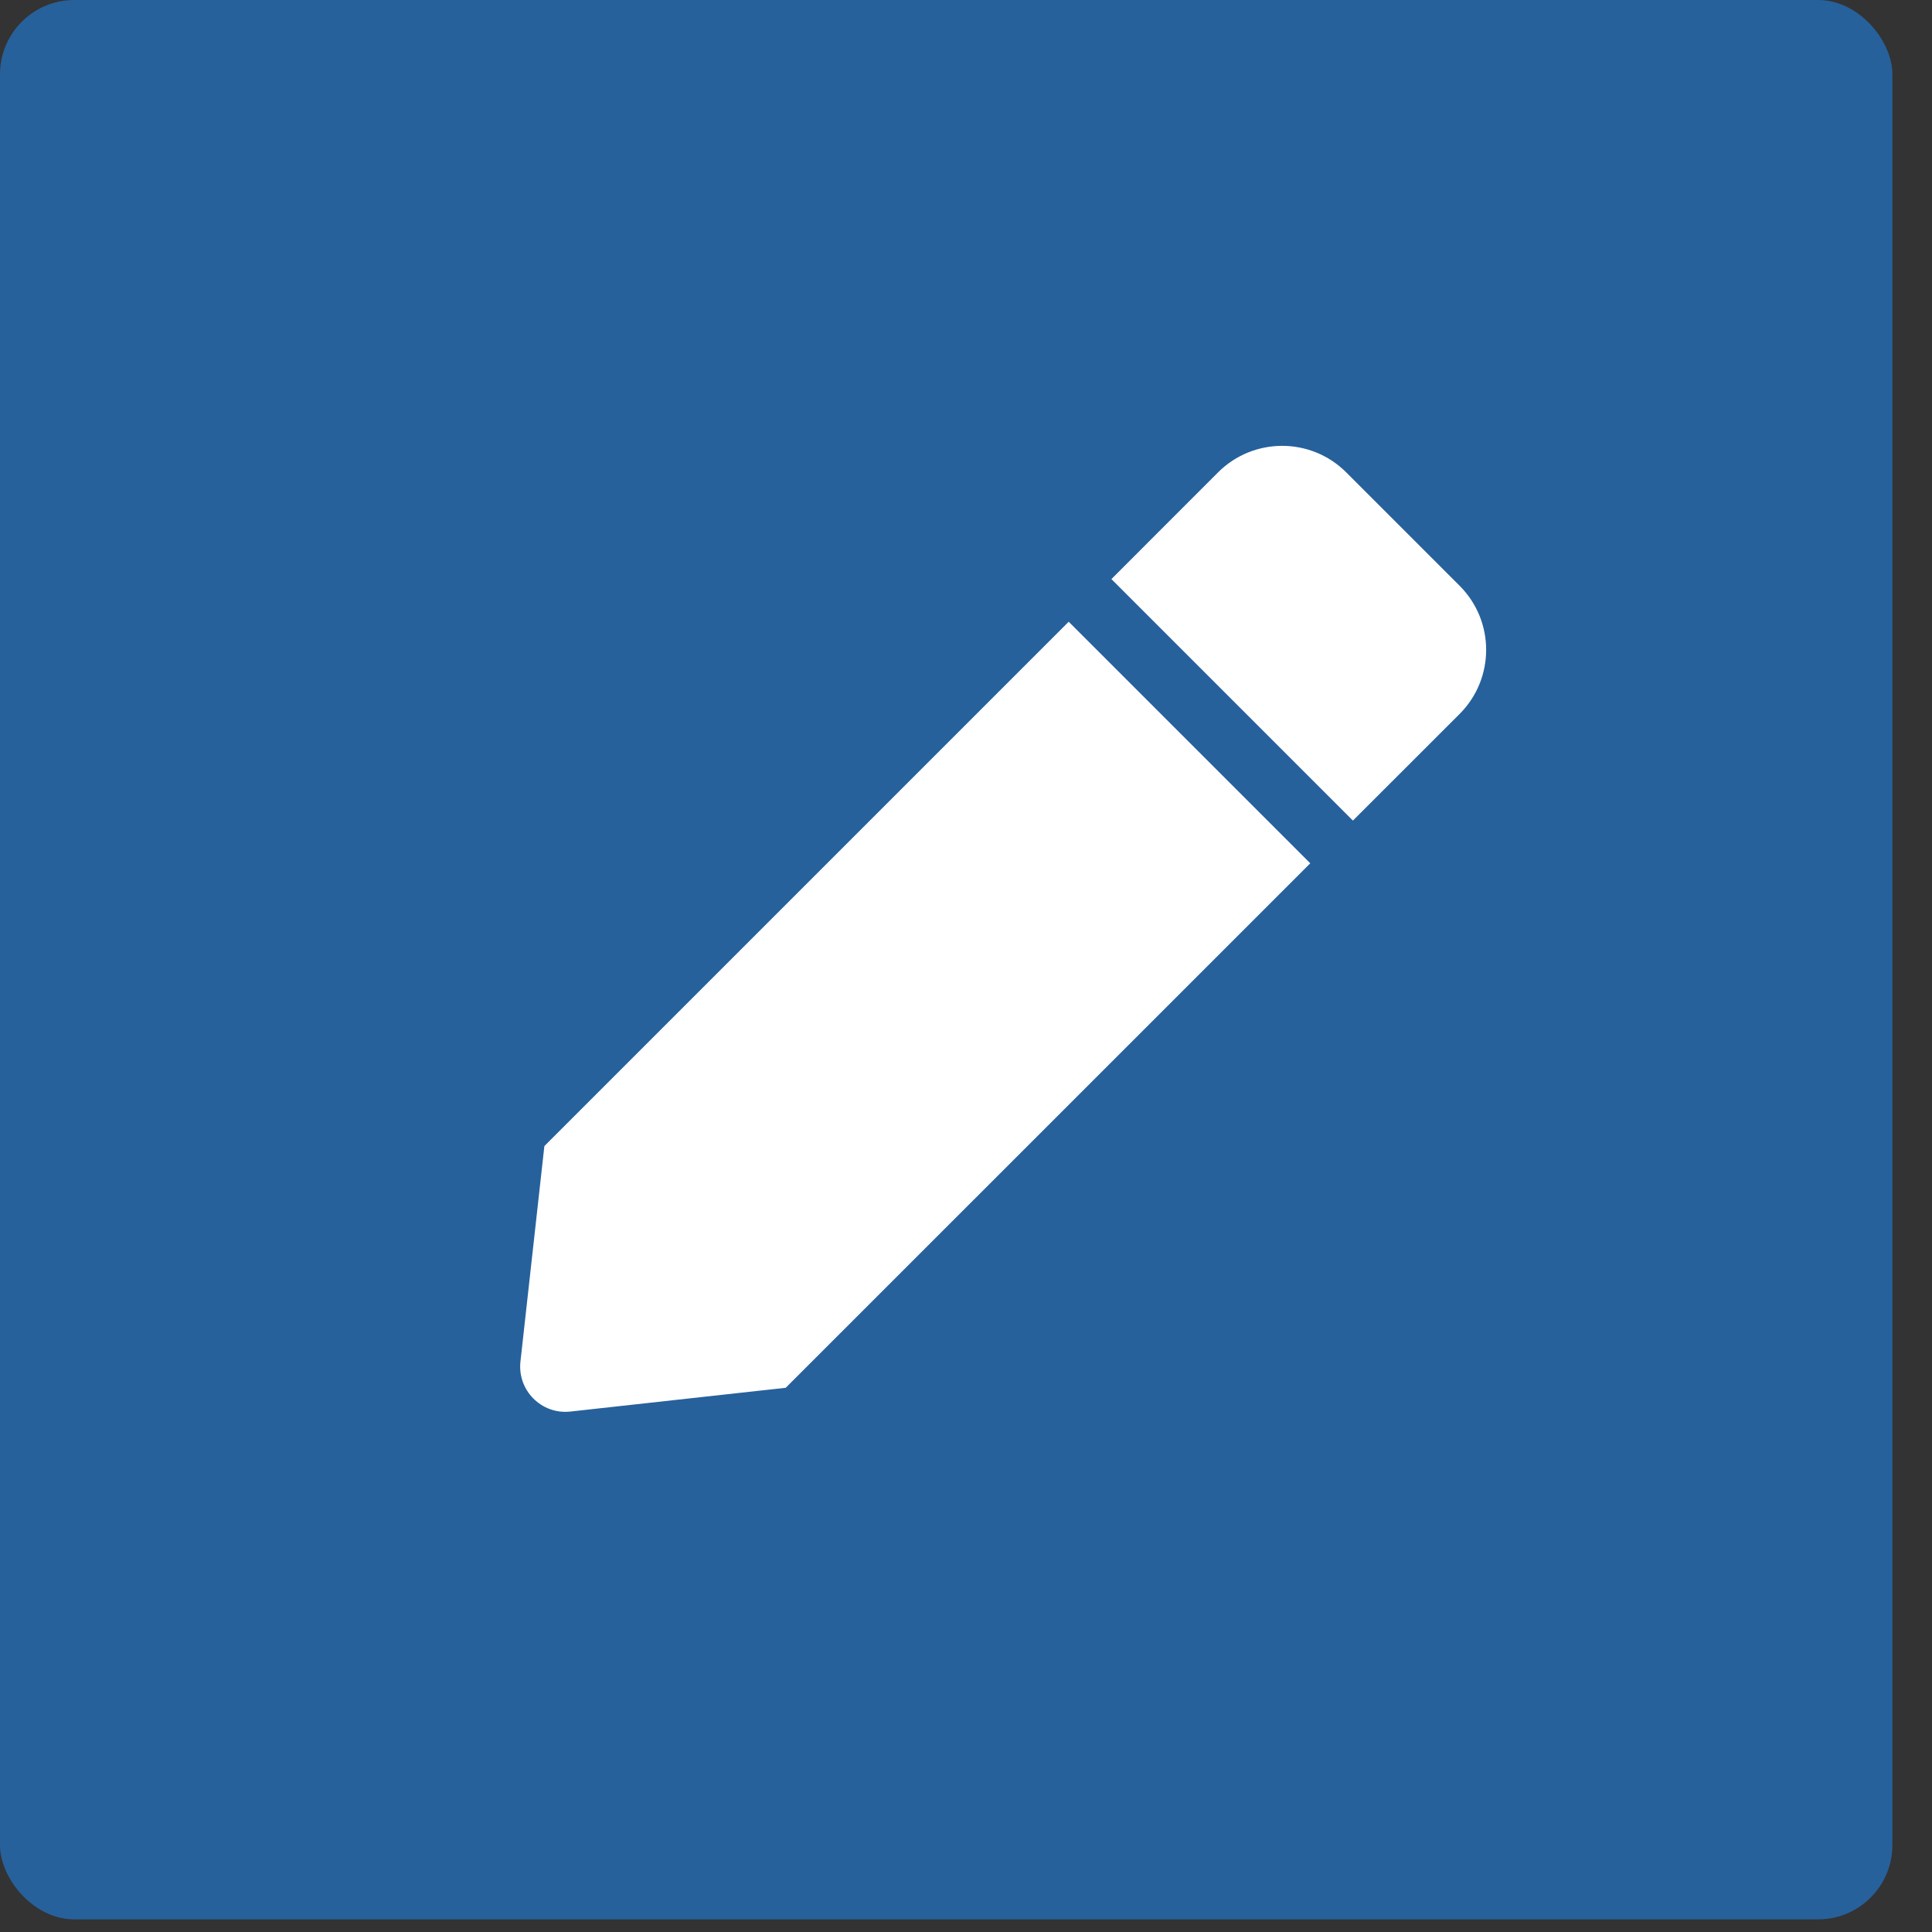 <svg width="26" height="26" viewBox="0 0 26 26" fill="none" xmlns="http://www.w3.org/2000/svg">
<rect x="0" y="0" width="26" height="26" fill="#333333" stroke="none"/>
<rect width="25.467" height="25.83" rx="1" fill="#26619C"/>
<path d="M14.382 8.367L17.633 11.618L10.574 18.676L7.676 18.996C7.288 19.039 6.961 18.711 7.004 18.323L7.326 15.423L14.382 8.367V8.367ZM19.643 7.883L18.117 6.357C17.641 5.881 16.869 5.881 16.392 6.357L14.957 7.793L18.207 11.043L19.643 9.608C20.119 9.131 20.119 8.359 19.643 7.883V7.883Z" fill="white"/>
</svg>
